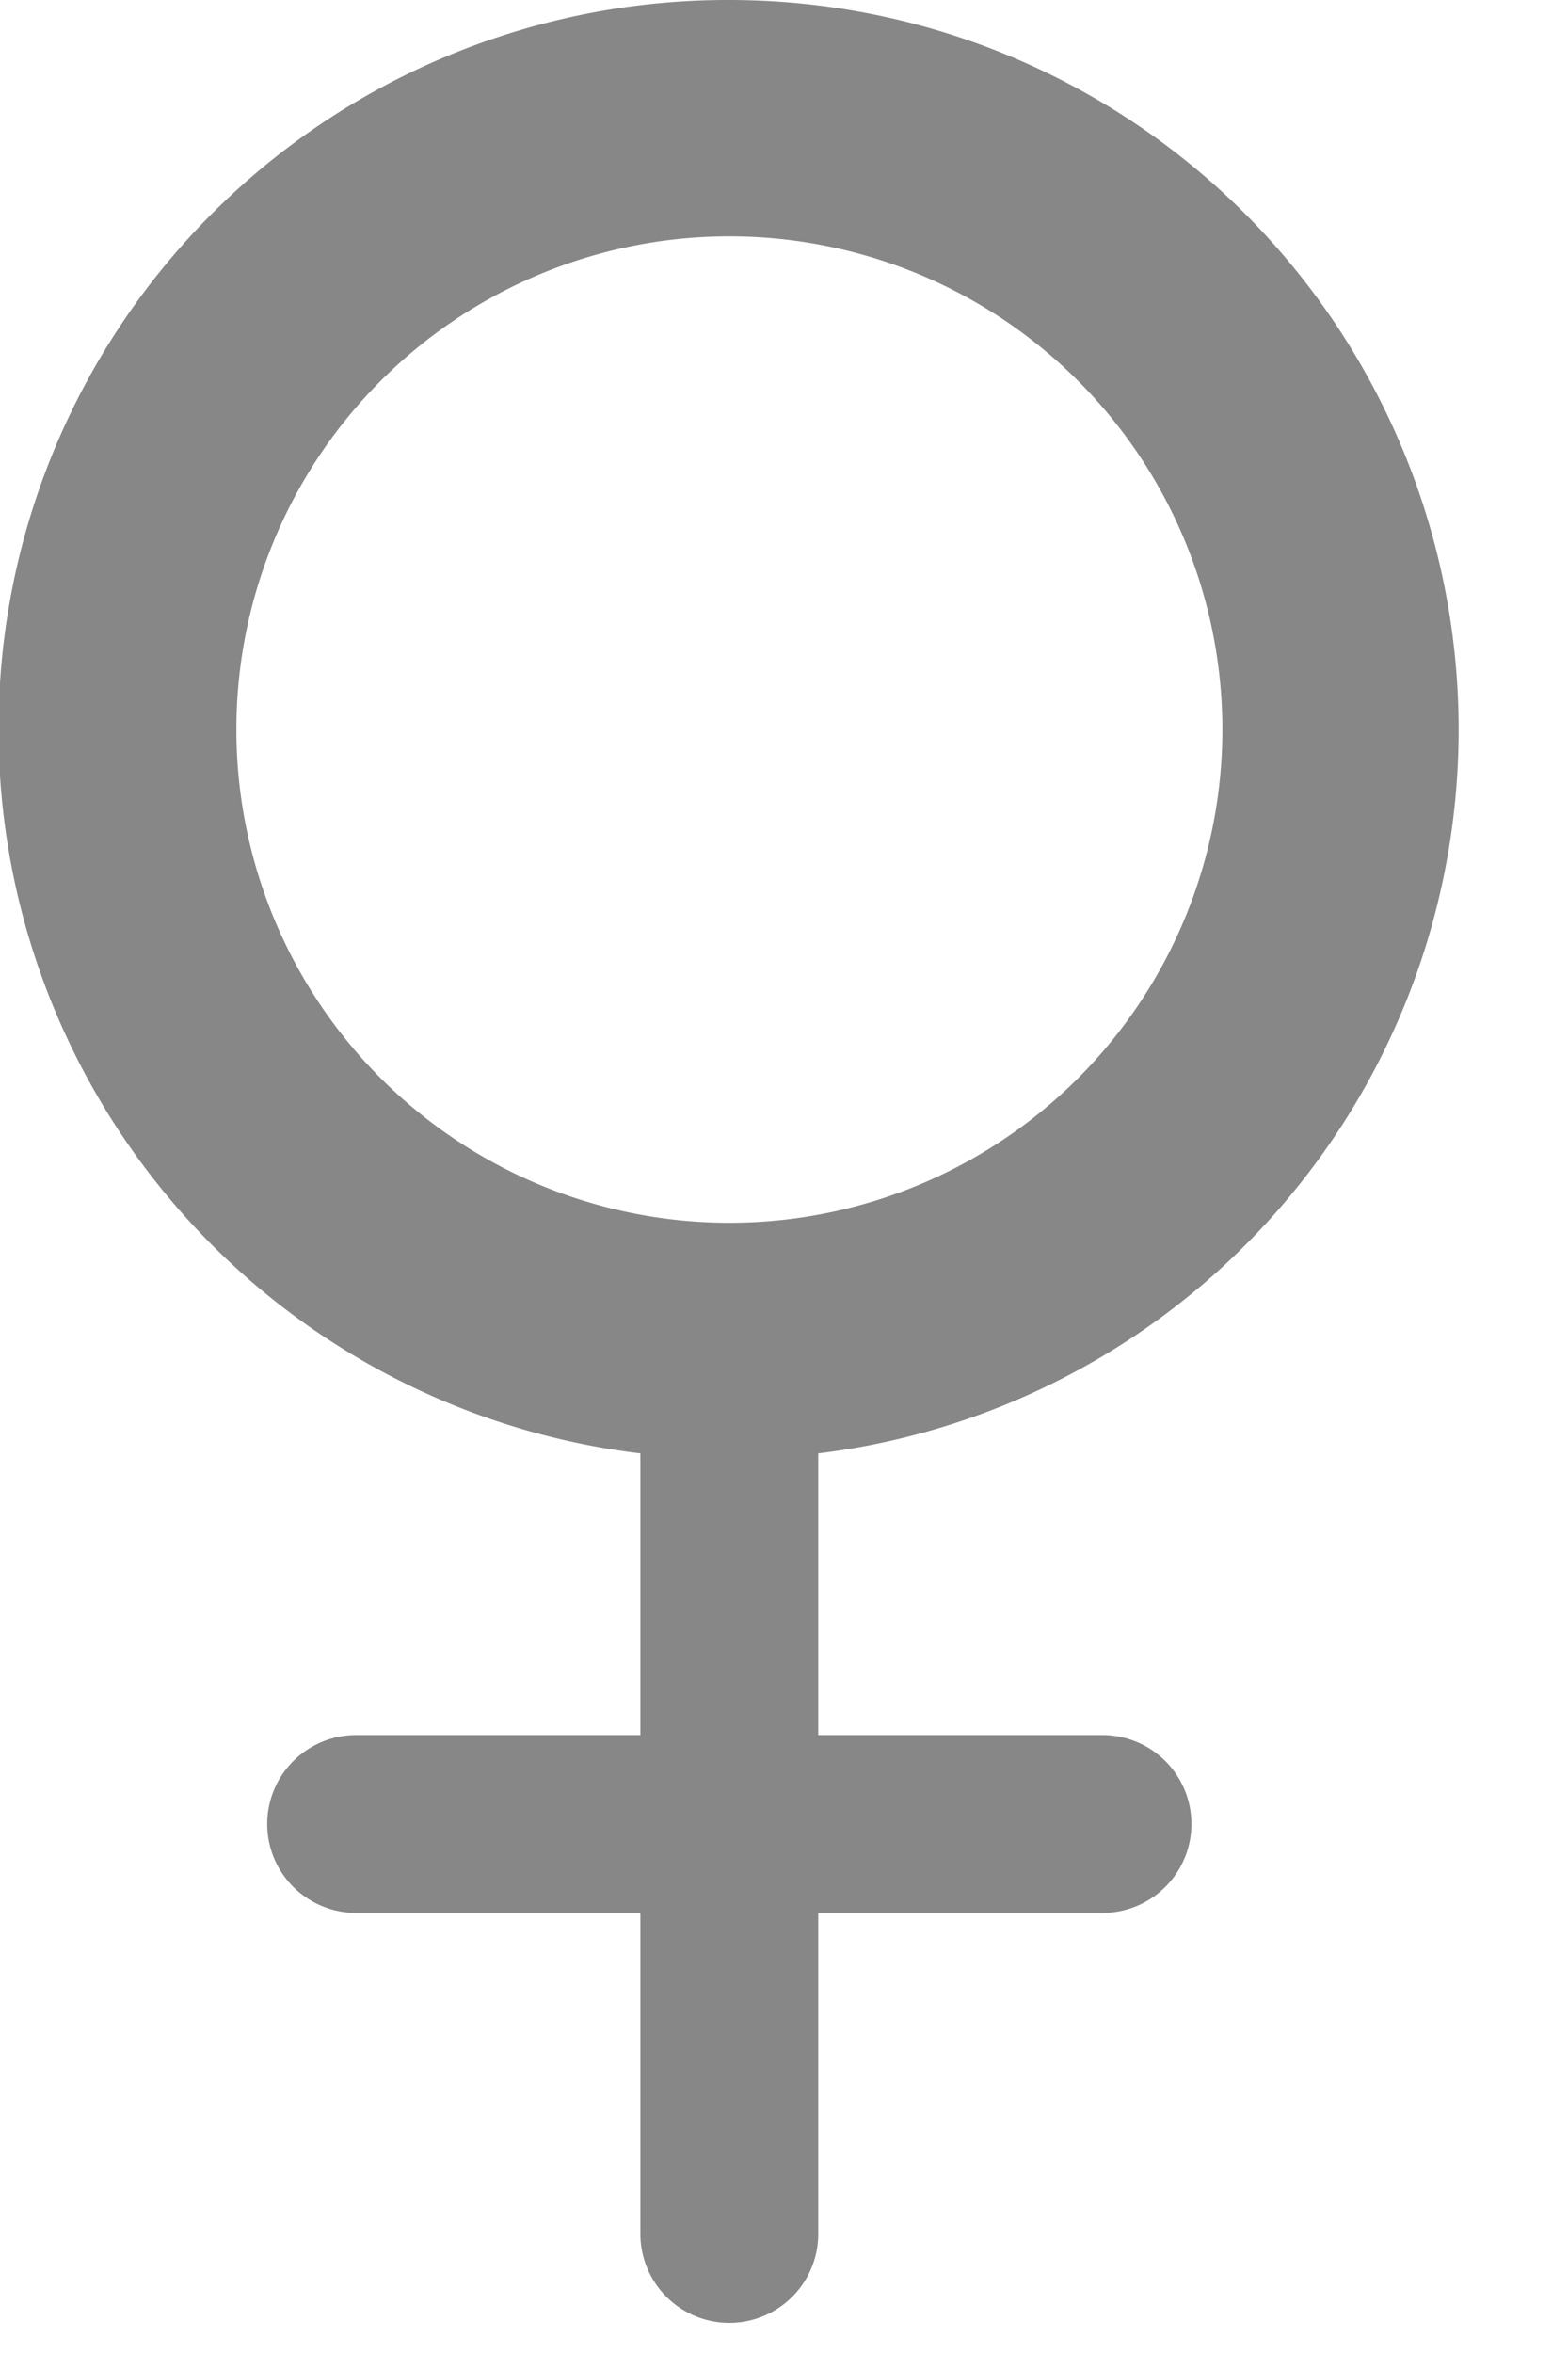 <svg xmlns="http://www.w3.org/2000/svg" width="12" height="18"><path d="M5.582 0a5.579 5.579 0 00-.681 11.118v2.155H2.725a.68.68 0 100 1.36h2.176v2.456a.68.68 0 001.361 0v-2.456h2.176a.68.68 0 000-1.36H6.262v-2.155a5.578 5.578 0 004.901-5.536A5.582 5.582 0 005.582 0zm0 9.354a3.773 3.773 0 110-7.546 3.773 3.773 0 010 7.546z" fill="#878787"/></svg>